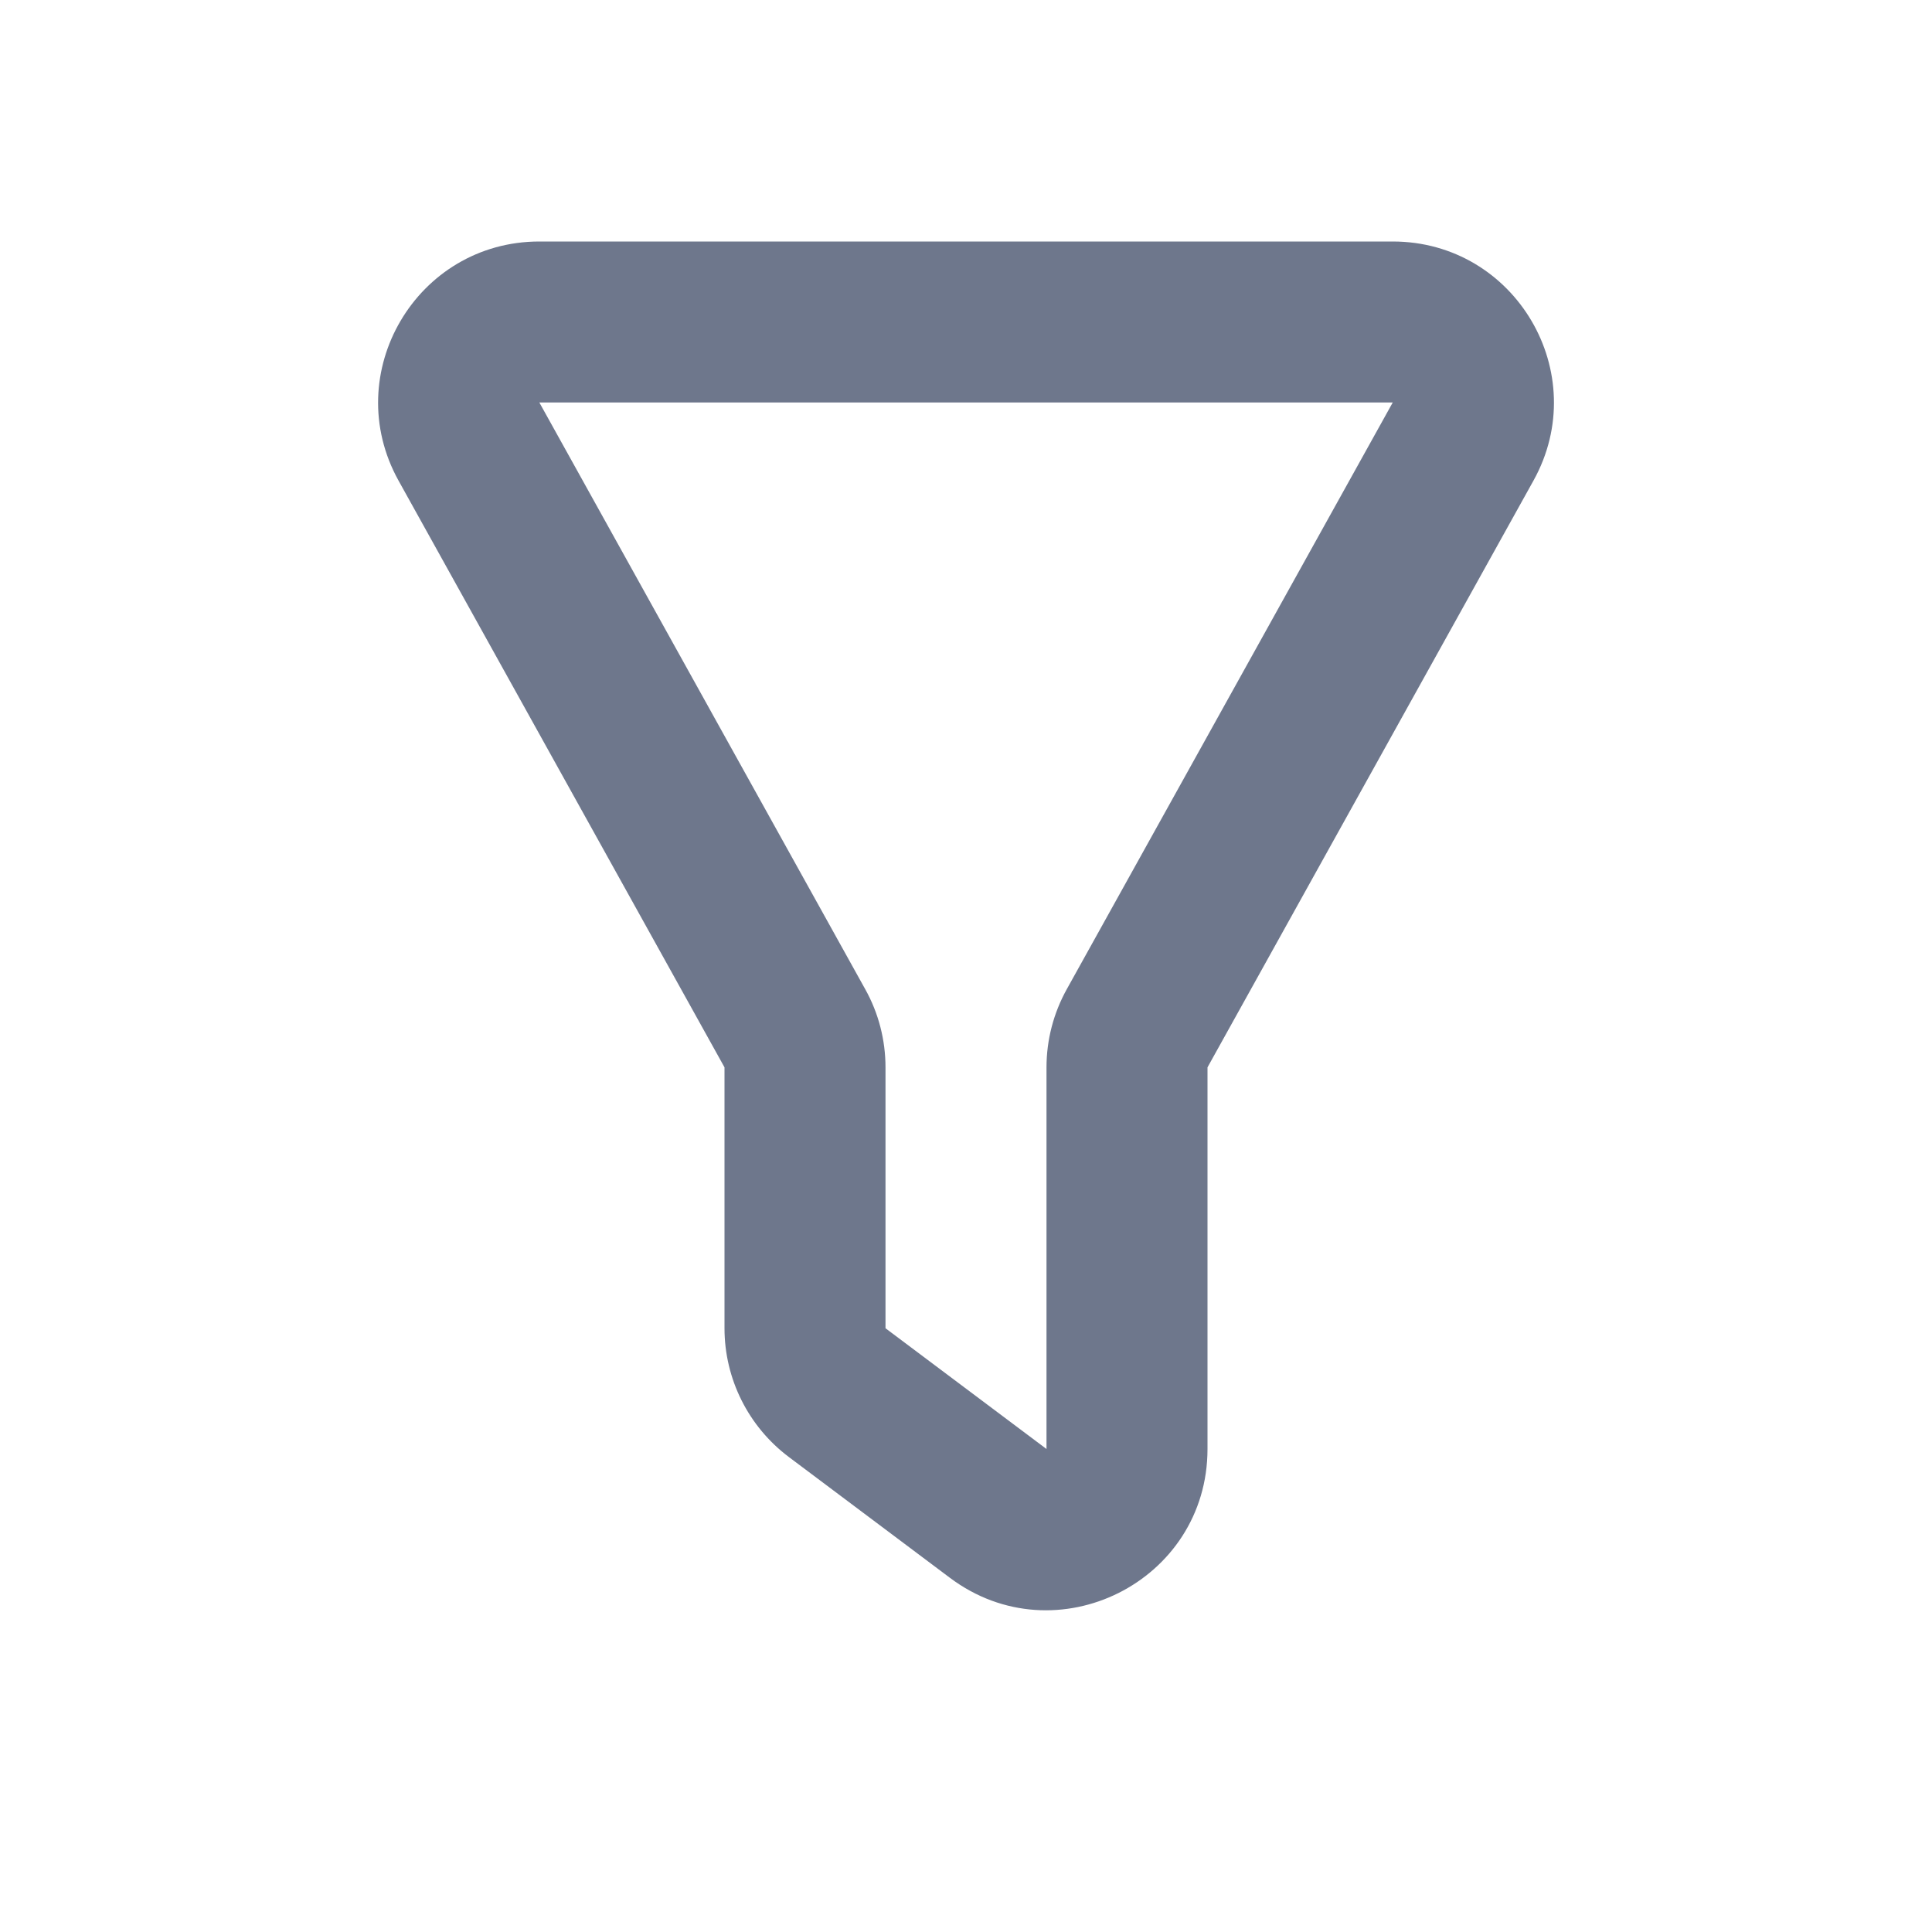 <svg width="24" height="24" viewBox="0 0 24 24" fill="none" xmlns="http://www.w3.org/2000/svg">
<path fill-rule="evenodd" clip-rule="evenodd" d="M4.951 5.971C4.211 4.638 5.175 3 6.7 3H17.301C18.826 3 19.79 4.638 19.049 5.971L15 13.259V18C15 19.648 13.119 20.589 11.8 19.6L9.8 18.1C9.297 17.722 9 17.13 9 16.5V13.259L4.951 5.971ZM6.7 5L6.7 5L10.748 12.288C10.914 12.585 11 12.919 11 13.259V16.5L13 18V13.259C13 12.919 13.087 12.585 13.252 12.288L17.301 5H6.7Z" fill="#6E778C"/>
</svg>
